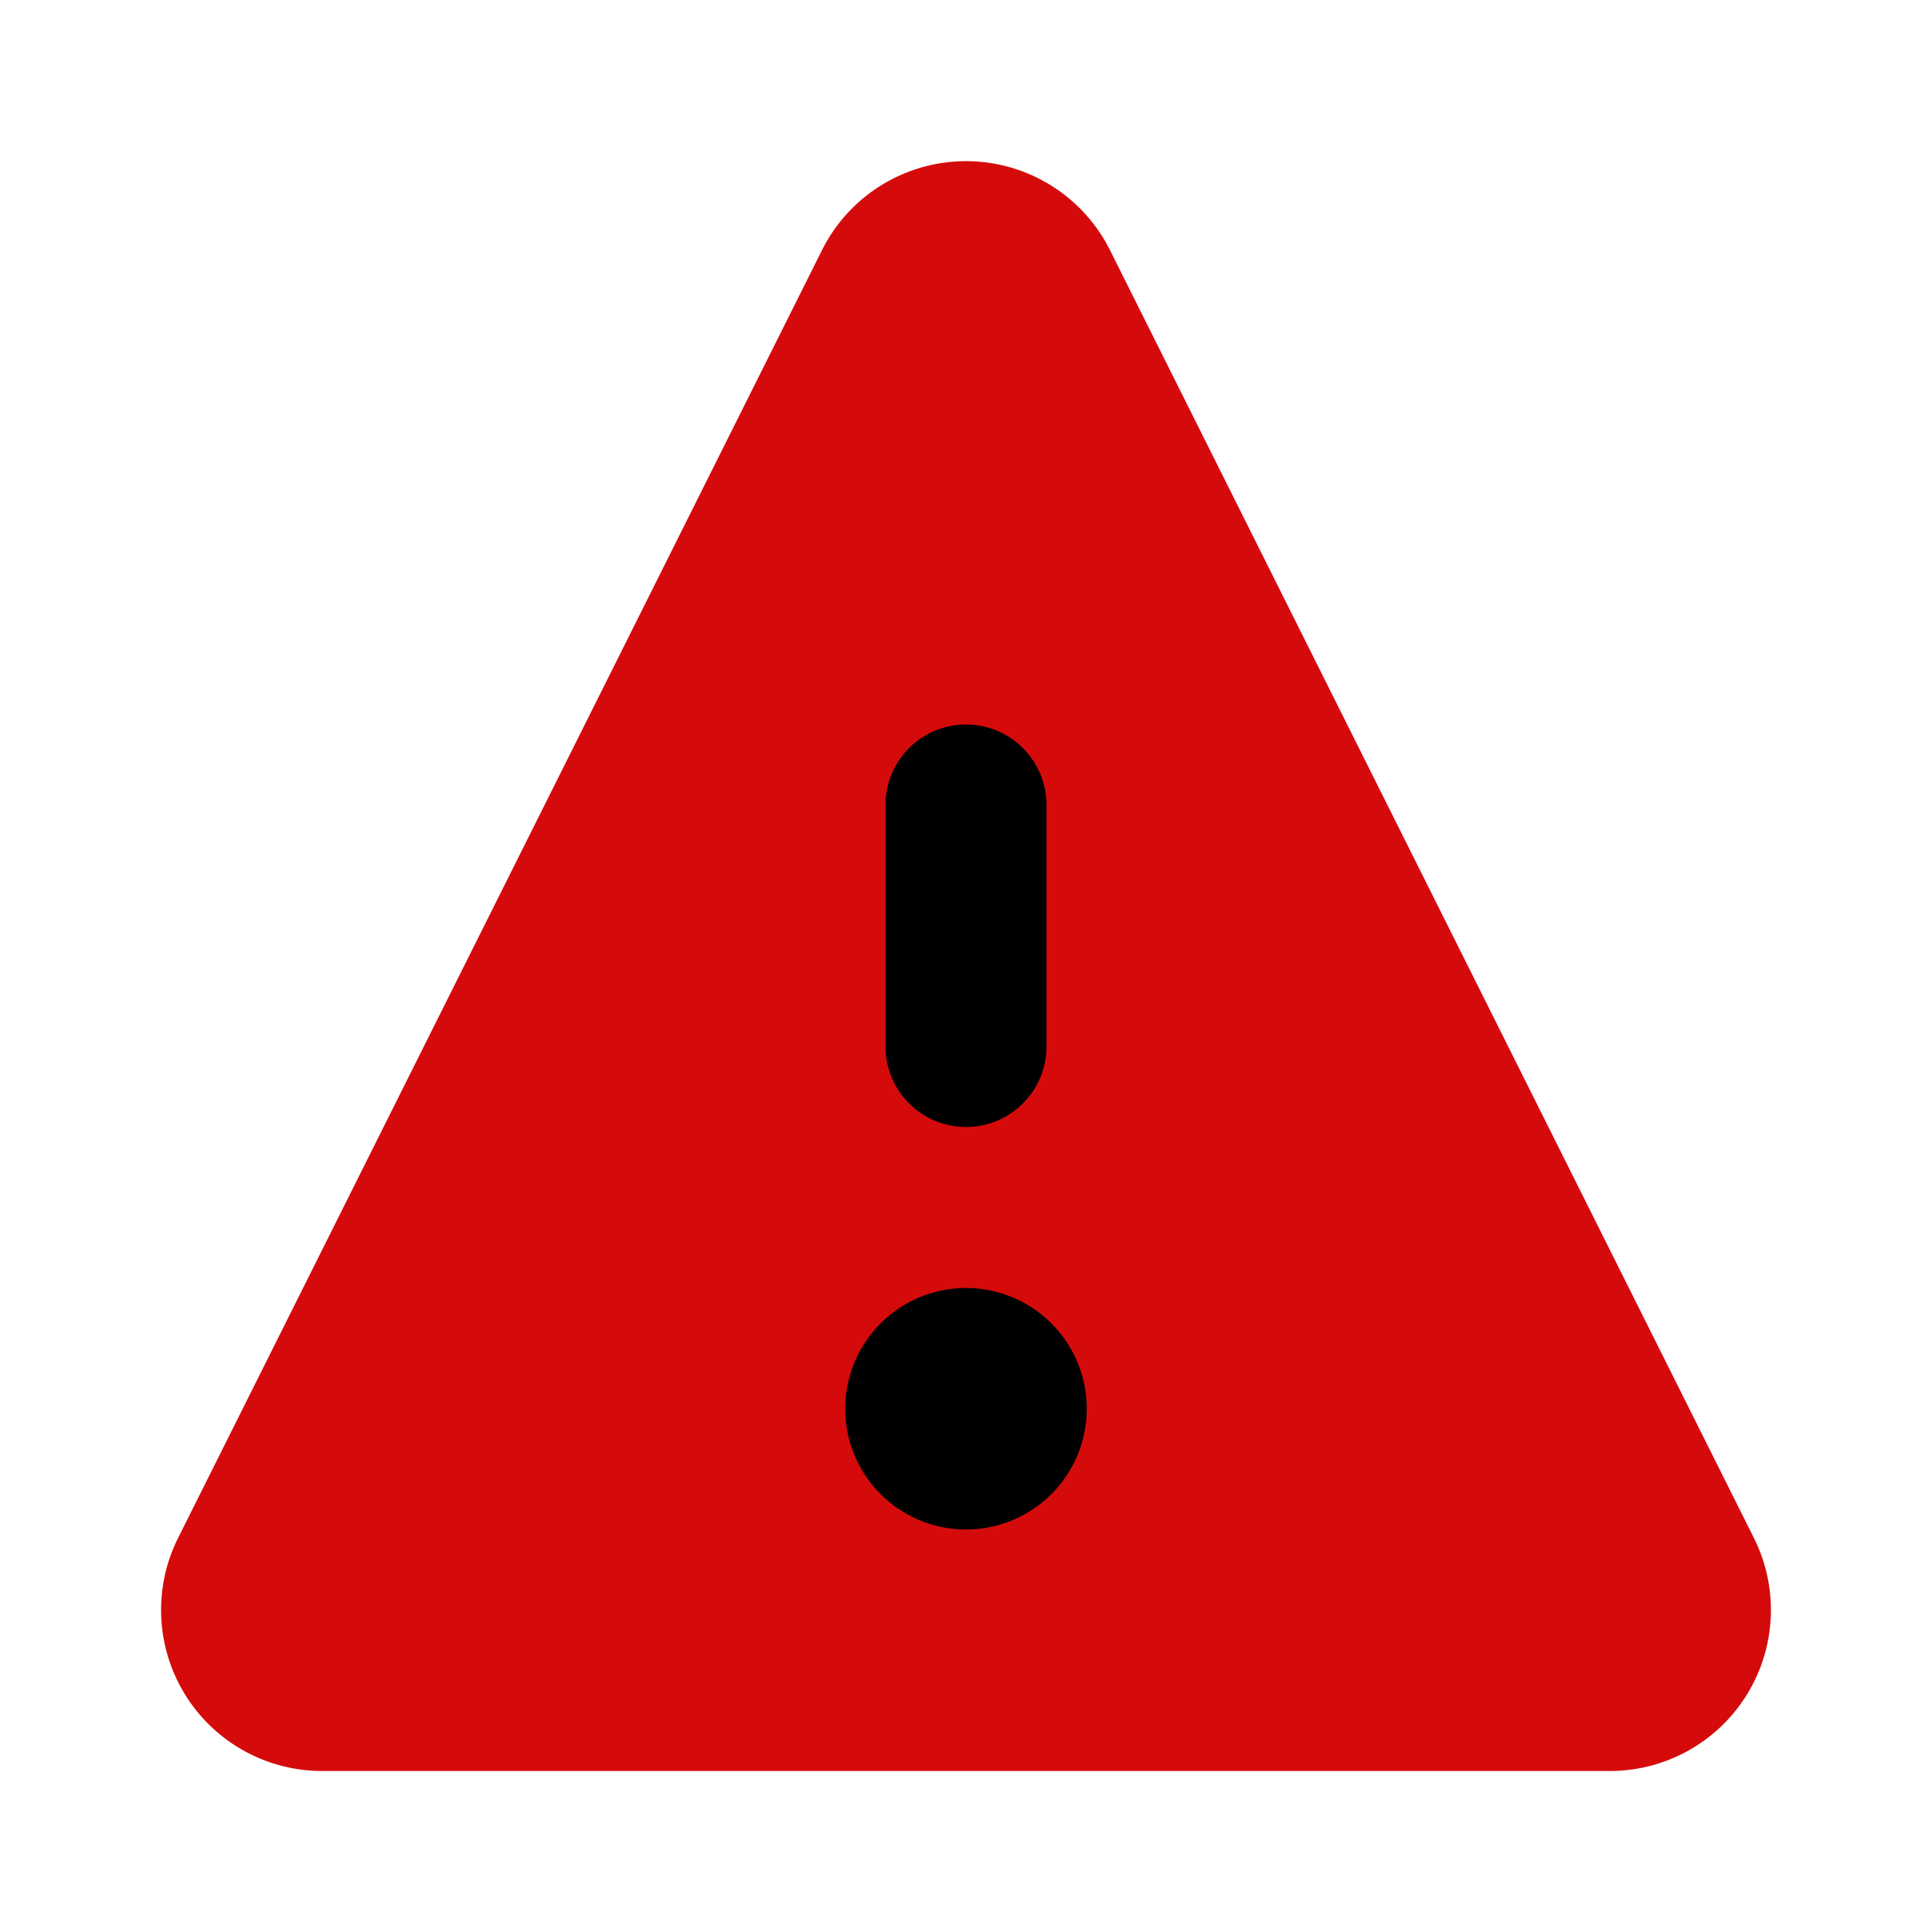 <!DOCTYPE svg PUBLIC "-//W3C//DTD SVG 1.1//EN" "http://www.w3.org/Graphics/SVG/1.1/DTD/svg11.dtd">
<!-- Uploaded to: SVG Repo, www.svgrepo.com, Transformed by: SVG Repo Mixer Tools -->
<svg fill="#ffffff" width="800px" height="800px" viewBox="0 0 24 24" id="danger" data-name="Flat Color" xmlns="http://www.w3.org/2000/svg" class="icon flat-color">
<g id="SVGRepo_bgCarrier" stroke-width="0"/>
<g id="SVGRepo_tracerCarrier" stroke-linecap="round" stroke-linejoin="round"/>
<g id="SVGRepo_iconCarrier">
<path id="primary" d="M21.79,19.11l-8-16h0a2,2,0,0,0-3.58,0l-8,16A2,2,0,0,0,4,22H20a2,2,0,0,0,1.79-2.89Z" style="fill: #d50b0b;"/>
<path id="secondary" d="M13.5,17.5A1.5,1.5,0,1,1,12,16,1.5,1.5,0,0,1,13.5,17.5ZM13,13V10a1,1,0,0,0-2,0v3a1,1,0,0,0,2,0Z" style="fill: #000000;"/>
</g>
</svg>